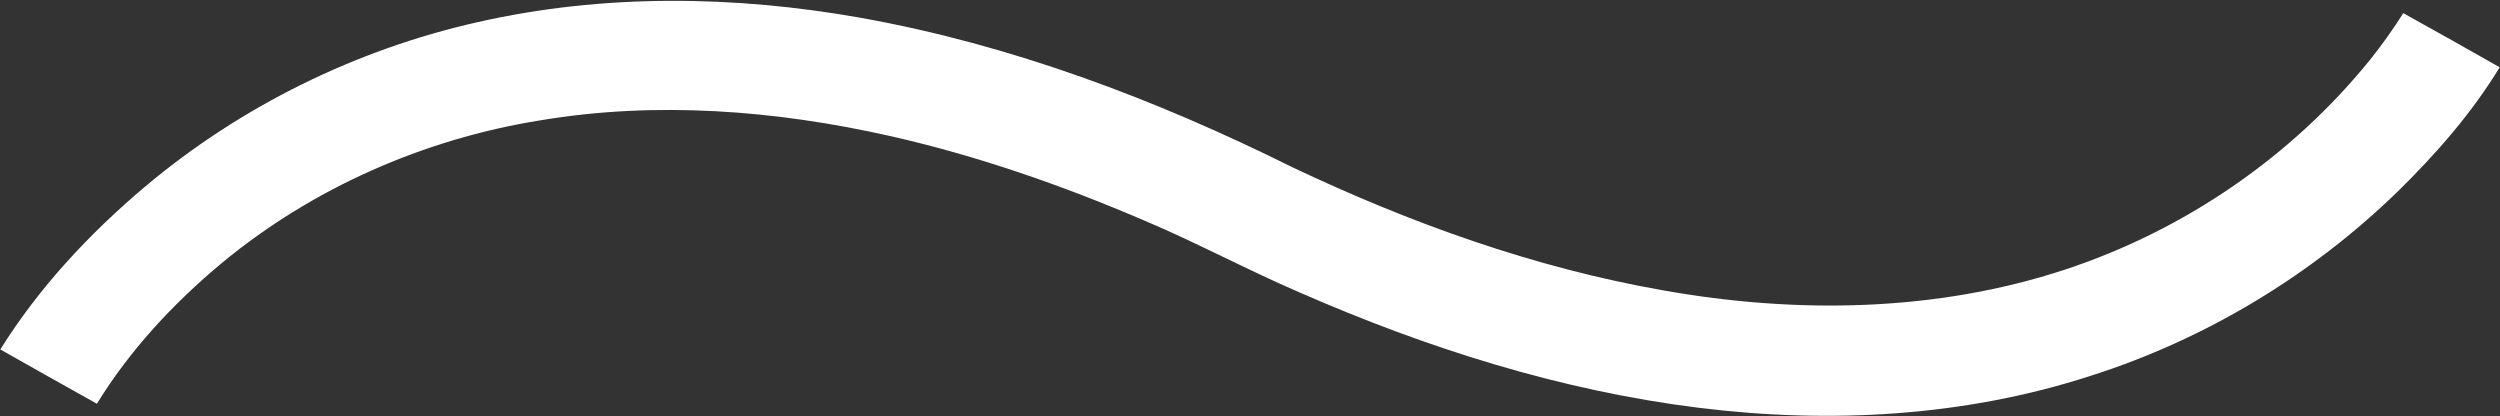 <svg version="1.2" xmlns="http://www.w3.org/2000/svg" viewBox="0 0 1561 260" width="1561" height="260">
	<rect x="0" y="0" width="1561" height="260" fill="#333333" stroke="none"/>
	<title>Organogenesis_Logo_Corporate-svg</title>
	<style>
		.s0 { fill: #ffffff } 
	</style>
	<g id="#0080a5ff">
		<path id="Layer" class="s0" d="m298.4 13.8c78.3-17.8 160.1-16.7 238.9-2.7 94.1 16.8 184.3 50.9 269.6 93.3 73.6 34.9 151.1 62.8 231.6 76.9 83.1 14.8 170.3 13.6 251-13 74.3-24.5 141.6-70.5 190.7-131.4 7.3-9.2 14.2-18.8 20.4-28.7 20.1 11.2 40.2 22.4 60.2 33.8-17.5 28.8-39.9 54.3-64 77.9-53.8 52.2-119.7 91.9-191.2 114.7-78.7 25.6-163.1 30.2-245 20-86.1-10.7-169.6-37.2-248.9-71.9-32.8-14.1-64.3-31.1-97.2-45-51.3-22-104.4-40.5-158.9-52.8-71.5-16.1-146.1-21.9-218.6-9.7-72.5 11.7-142.1 42.3-198.7 89.2-30.1 25.1-57.2 54.2-77.8 87.7-20.2-11.2-40.2-22.6-60.3-33.9 24.1-38.6 55.6-72.3 90.3-101.6 59.7-50.2 131.7-85.7 207.9-102.8z"/>
	</g>
</svg>